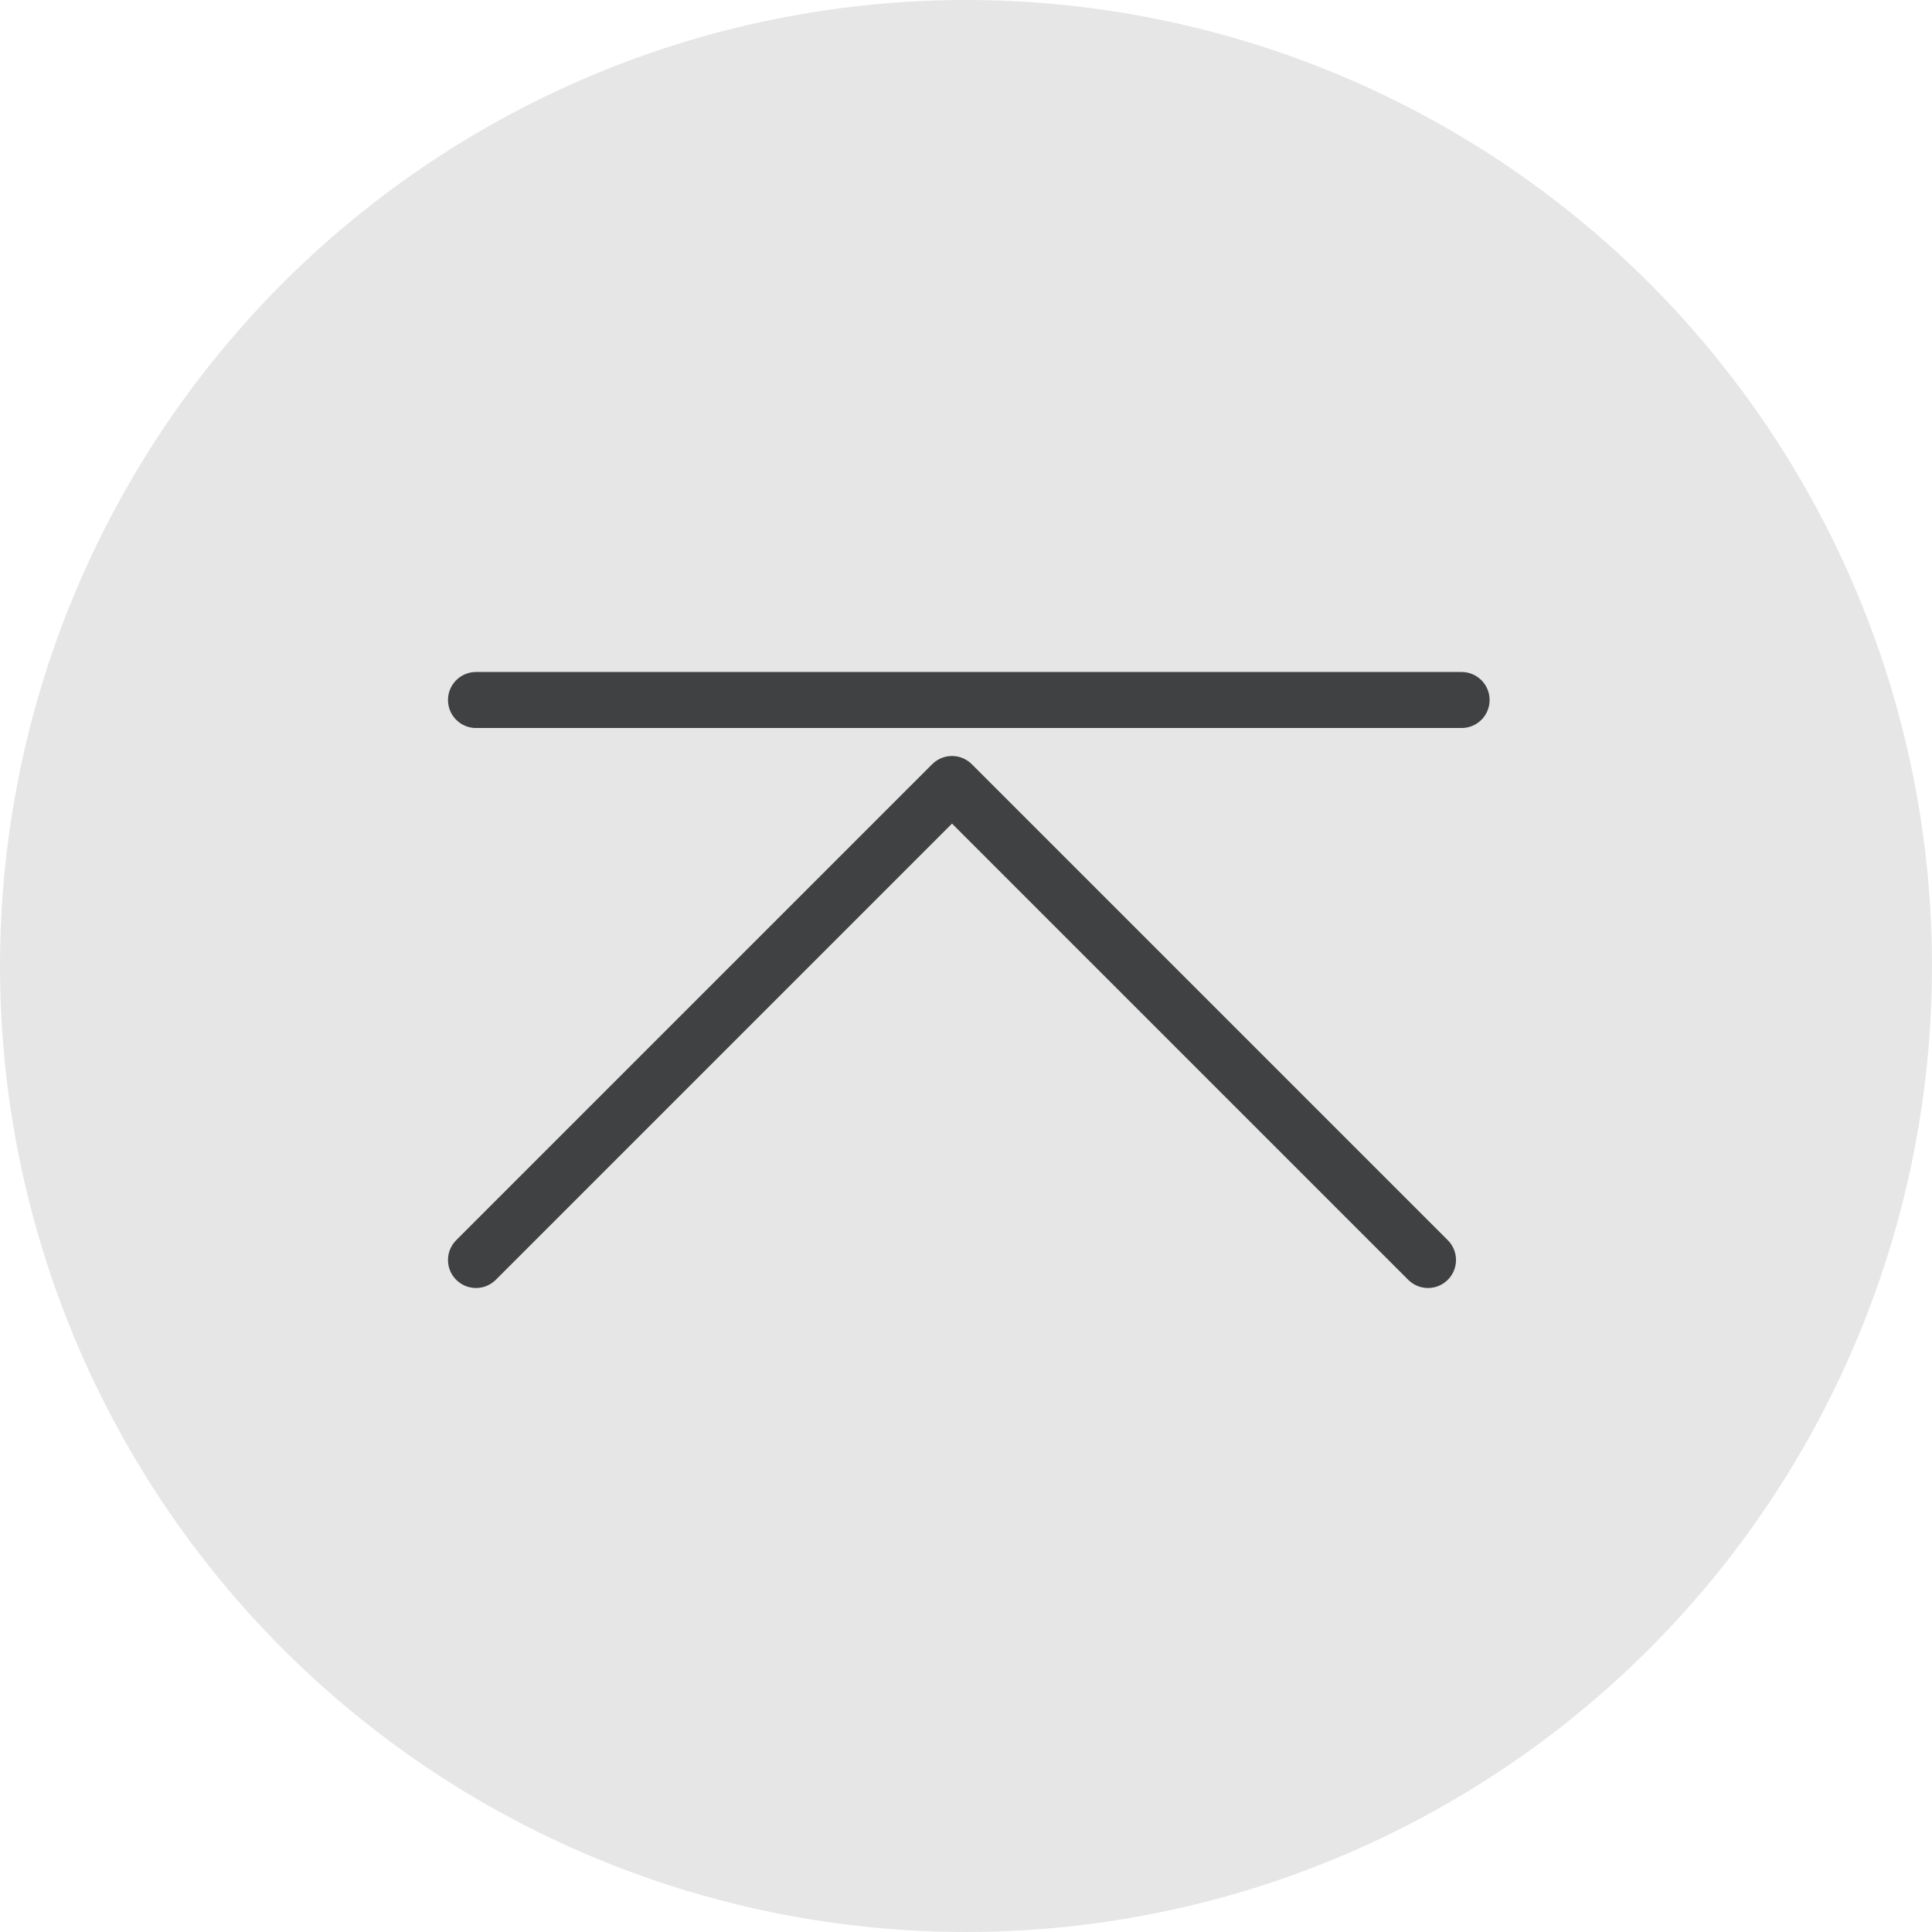<svg id="top" xmlns="http://www.w3.org/2000/svg" width="69" height="69" viewBox="0 0 69 69">
  <circle id="Ellipse_45" data-name="Ellipse 45" cx="34.5" cy="34.5" r="34.5" fill="#e6e6e6"/>
  <g id="Group_1503" data-name="Group 1503" transform="translate(-1796.5 -1095.26)">
    <path id="Path_579" data-name="Path 579" d="M-4448.062,1196.625l17-17,17,17" transform="translate(6261.562 -56.365)" fill="none" stroke="#404142" stroke-linecap="round" stroke-linejoin="round" stroke-width="2"/>
    <path id="Path_578" data-name="Path 578" d="M-4448.855,1178.594h35.2" transform="translate(6262.355 -58.334)" fill="none" stroke="#404142" stroke-linecap="round" stroke-width="2"/>
  </g>
</svg>
